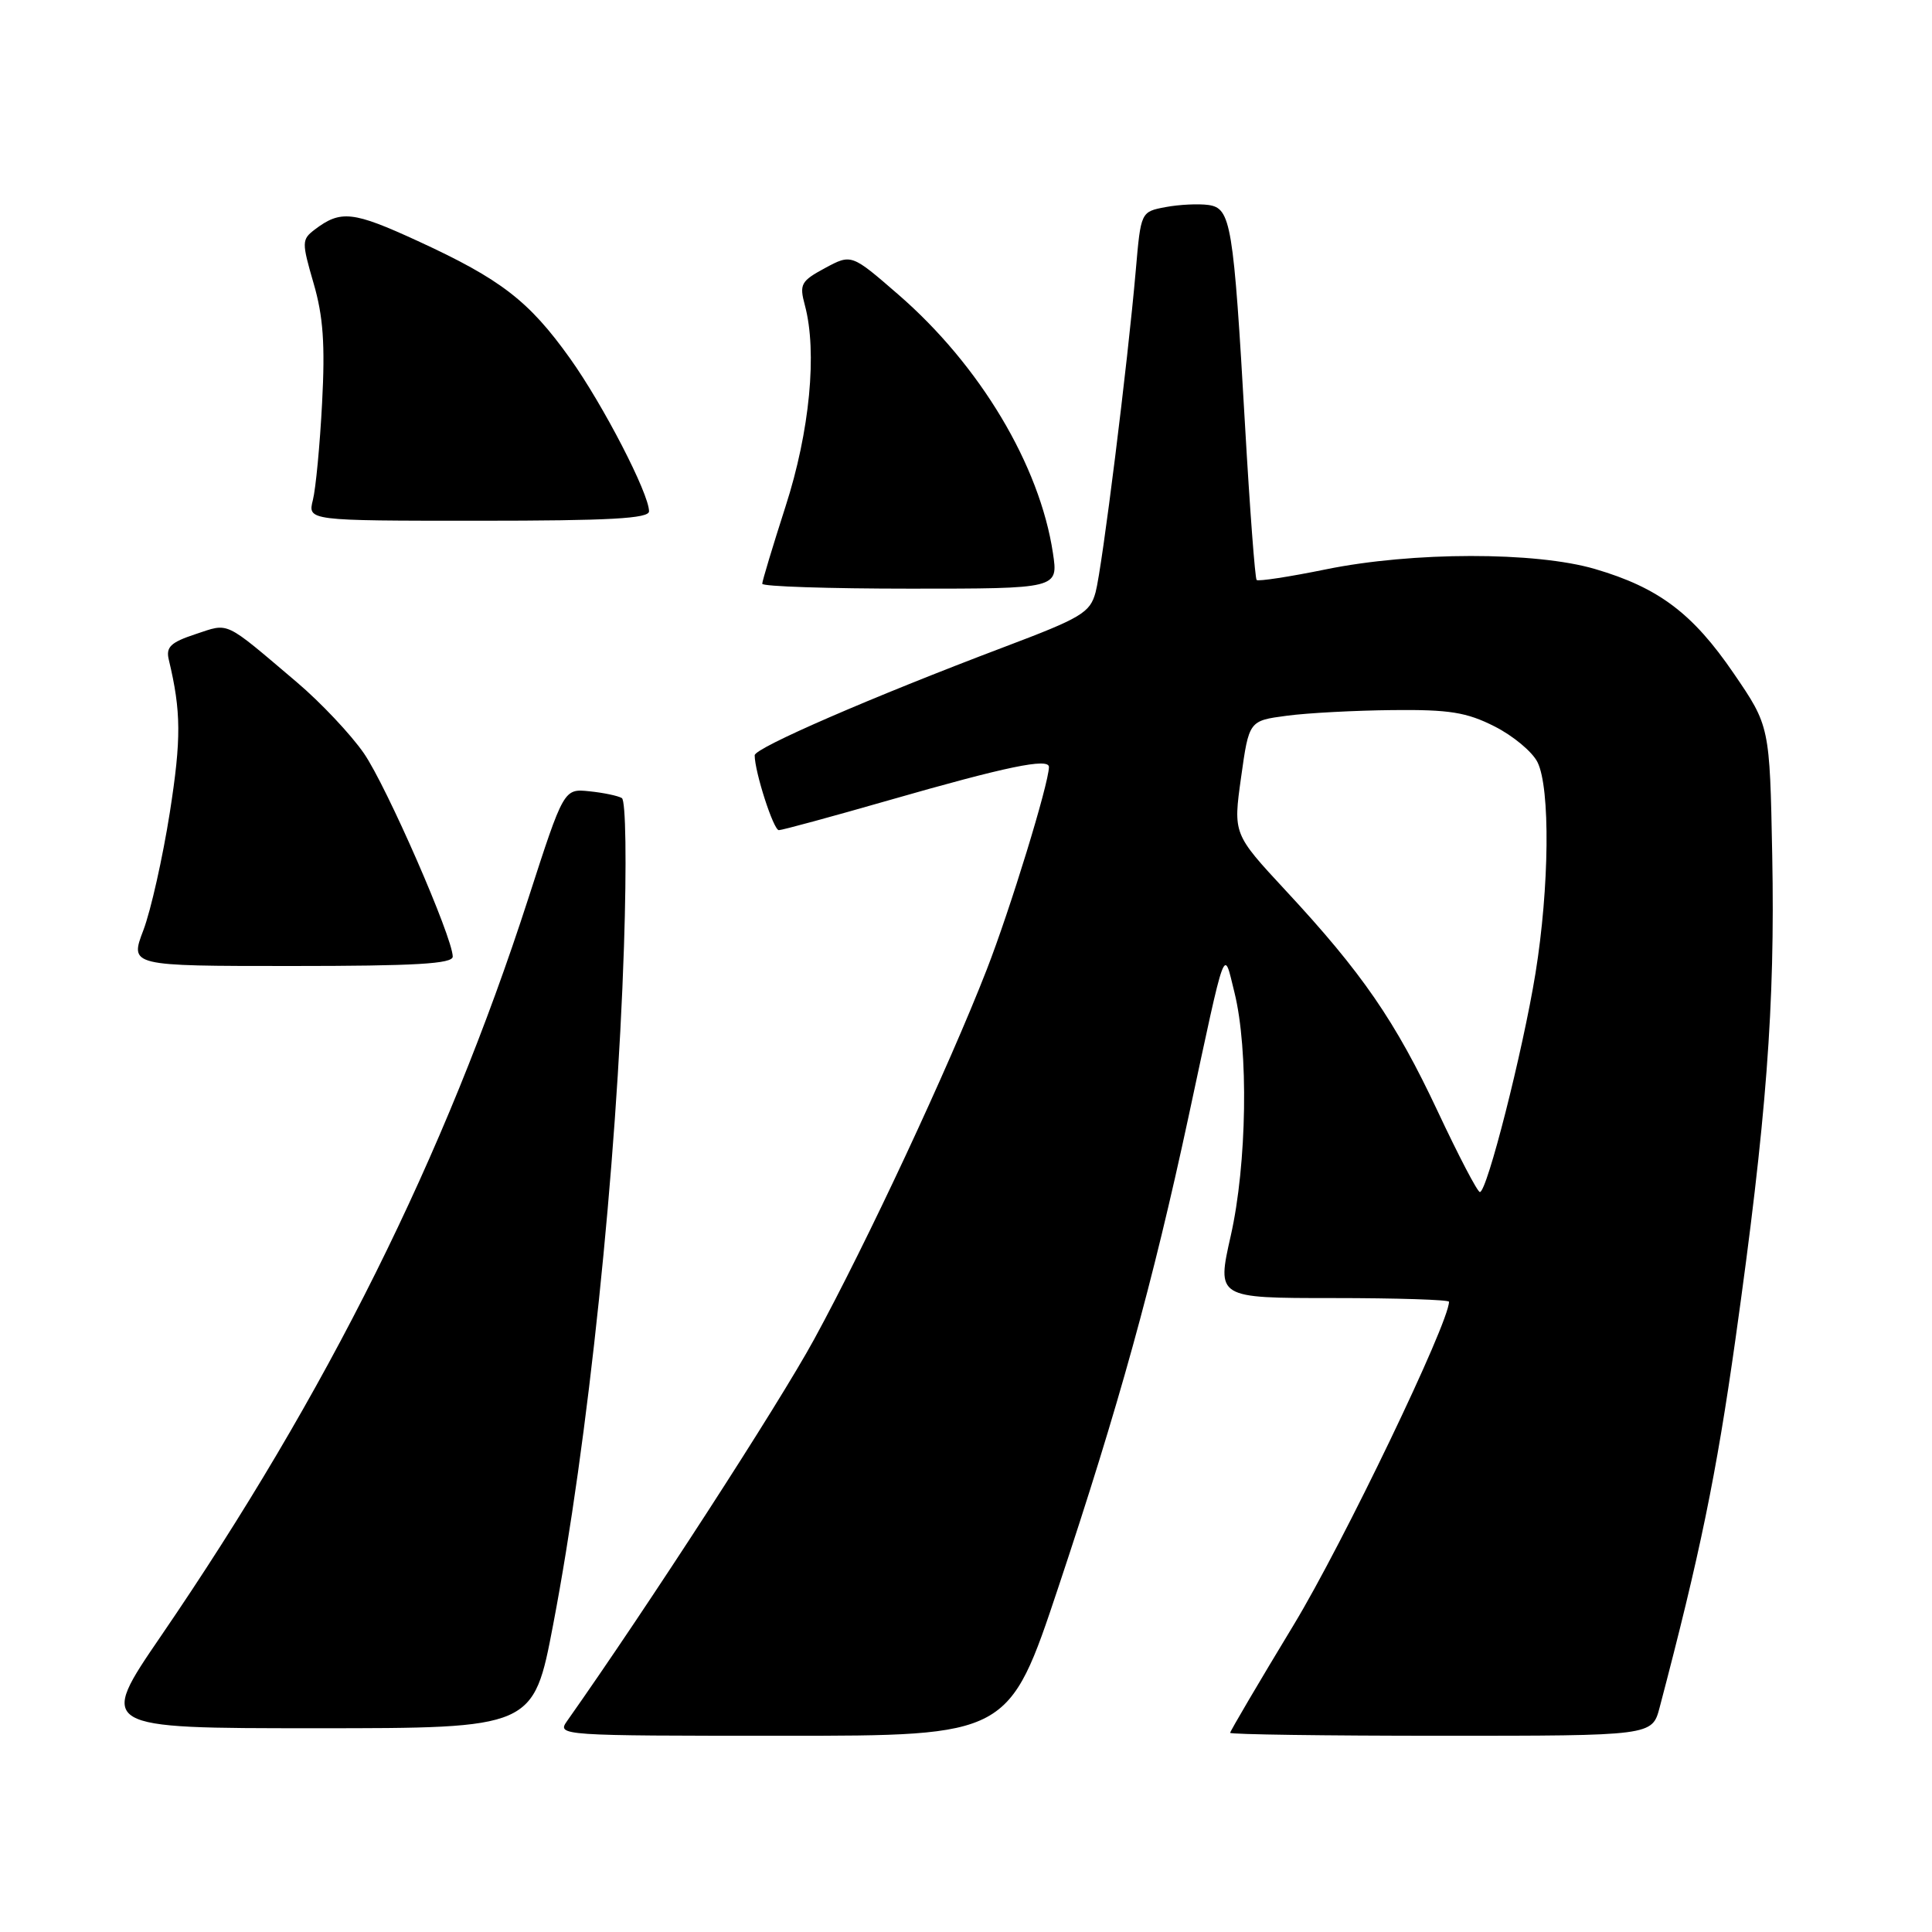 <?xml version="1.0" encoding="UTF-8" standalone="no"?>
<!DOCTYPE svg PUBLIC "-//W3C//DTD SVG 1.1//EN" "http://www.w3.org/Graphics/SVG/1.1/DTD/svg11.dtd" >
<svg xmlns="http://www.w3.org/2000/svg" xmlns:xlink="http://www.w3.org/1999/xlink" version="1.1" viewBox="0 0 256 256">
 <g >
 <path fill="currentColor"
d=" M 140.26 210.25 C 148.21 186.40 152.77 169.92 157.48 148.00 C 162.55 124.39 162.10 125.60 163.57 131.50 C 165.46 139.12 165.23 154.25 163.08 163.75 C 161.22 172.00 161.22 172.00 176.61 172.00 C 185.07 172.00 192.00 172.22 192.00 172.49 C 192.00 175.29 177.99 204.45 171.43 215.29 C 166.79 222.95 163.00 229.40 163.00 229.61 C 163.00 229.82 175.58 230.00 190.96 230.00 C 218.92 230.00 218.92 230.00 219.91 226.25 C 225.26 205.93 227.41 195.49 229.95 177.50 C 234.07 148.23 235.21 133.22 234.83 113.35 C 234.50 96.21 234.50 96.21 229.72 89.22 C 224.29 81.27 219.77 77.87 211.36 75.40 C 203.47 73.08 187.18 73.10 175.70 75.44 C 170.86 76.43 166.73 77.06 166.51 76.85 C 166.30 76.63 165.61 67.47 164.98 56.48 C 163.44 29.58 163.11 27.59 160.12 27.16 C 158.81 26.98 156.26 27.10 154.45 27.44 C 151.17 28.06 151.17 28.06 150.50 35.78 C 149.43 48.11 146.05 75.22 145.17 78.48 C 144.44 81.19 143.31 81.86 133.04 85.74 C 115.51 92.37 100.00 99.10 100.00 100.08 C 100.00 102.27 102.49 110.00 103.20 110.00 C 103.64 110.00 110.18 108.22 117.74 106.05 C 133.34 101.57 139.01 100.39 138.99 101.64 C 138.95 103.90 133.87 120.47 130.74 128.50 C 125.67 141.51 114.82 164.75 107.87 177.48 C 103.17 186.11 85.76 212.99 75.13 228.06 C 73.78 229.97 74.24 230.00 103.72 230.00 C 133.68 230.00 133.68 230.00 140.26 210.25 Z  M 73.30 215.25 C 77.92 191.08 81.73 154.58 82.68 125.40 C 83.04 114.39 82.92 106.07 82.40 105.75 C 81.91 105.45 79.97 105.04 78.10 104.85 C 74.71 104.50 74.71 104.50 70.02 119.00 C 58.97 153.20 43.32 184.63 21.35 216.75 C 12.97 229.00 12.97 229.00 41.82 229.00 C 70.68 229.00 70.68 229.00 73.30 215.25 Z  M 59.99 126.75 C 59.97 124.19 51.24 104.20 48.22 99.82 C 46.50 97.33 42.49 93.07 39.30 90.37 C 29.57 82.12 30.44 82.53 25.90 84.03 C 22.60 85.12 21.96 85.74 22.37 87.43 C 24.01 94.28 24.03 97.89 22.50 107.67 C 21.56 113.63 19.99 120.64 19.00 123.25 C 17.19 128.00 17.19 128.00 38.60 128.00 C 55.06 128.00 60.00 127.71 59.99 126.75 Z  M 139.52 73.29 C 137.77 61.65 129.85 48.40 119.02 39.02 C 112.82 33.64 112.82 33.64 109.32 35.52 C 106.12 37.25 105.90 37.66 106.65 40.45 C 108.31 46.63 107.30 57.17 104.09 67.10 C 102.39 72.39 101.00 77.00 101.00 77.35 C 101.00 77.71 109.83 78.00 120.61 78.00 C 140.23 78.00 140.23 78.00 139.52 73.29 Z  M 86.00 67.75 C 86.00 65.41 79.92 53.64 75.53 47.49 C 70.09 39.87 66.37 37.00 55.37 31.94 C 46.76 27.98 45.15 27.80 41.69 30.43 C 39.98 31.74 39.97 32.08 41.55 37.53 C 42.83 41.91 43.09 45.64 42.68 53.38 C 42.39 58.95 41.84 64.74 41.46 66.25 C 40.77 69.00 40.77 69.00 63.38 69.00 C 80.81 69.00 86.00 68.71 86.00 67.75 Z  M 190.50 147.25 C 184.88 135.28 180.49 128.90 170.36 118.00 C 163.40 110.50 163.40 110.50 164.45 103.00 C 165.50 95.50 165.50 95.50 170.50 94.84 C 173.25 94.47 179.57 94.14 184.54 94.09 C 192.04 94.01 194.34 94.38 198.03 96.25 C 200.49 97.49 203.05 99.62 203.73 101.00 C 205.43 104.43 205.30 117.58 203.46 128.96 C 201.78 139.31 197.02 158.03 196.09 157.95 C 195.76 157.93 193.25 153.11 190.50 147.25 Z "/>
</g>
</svg>